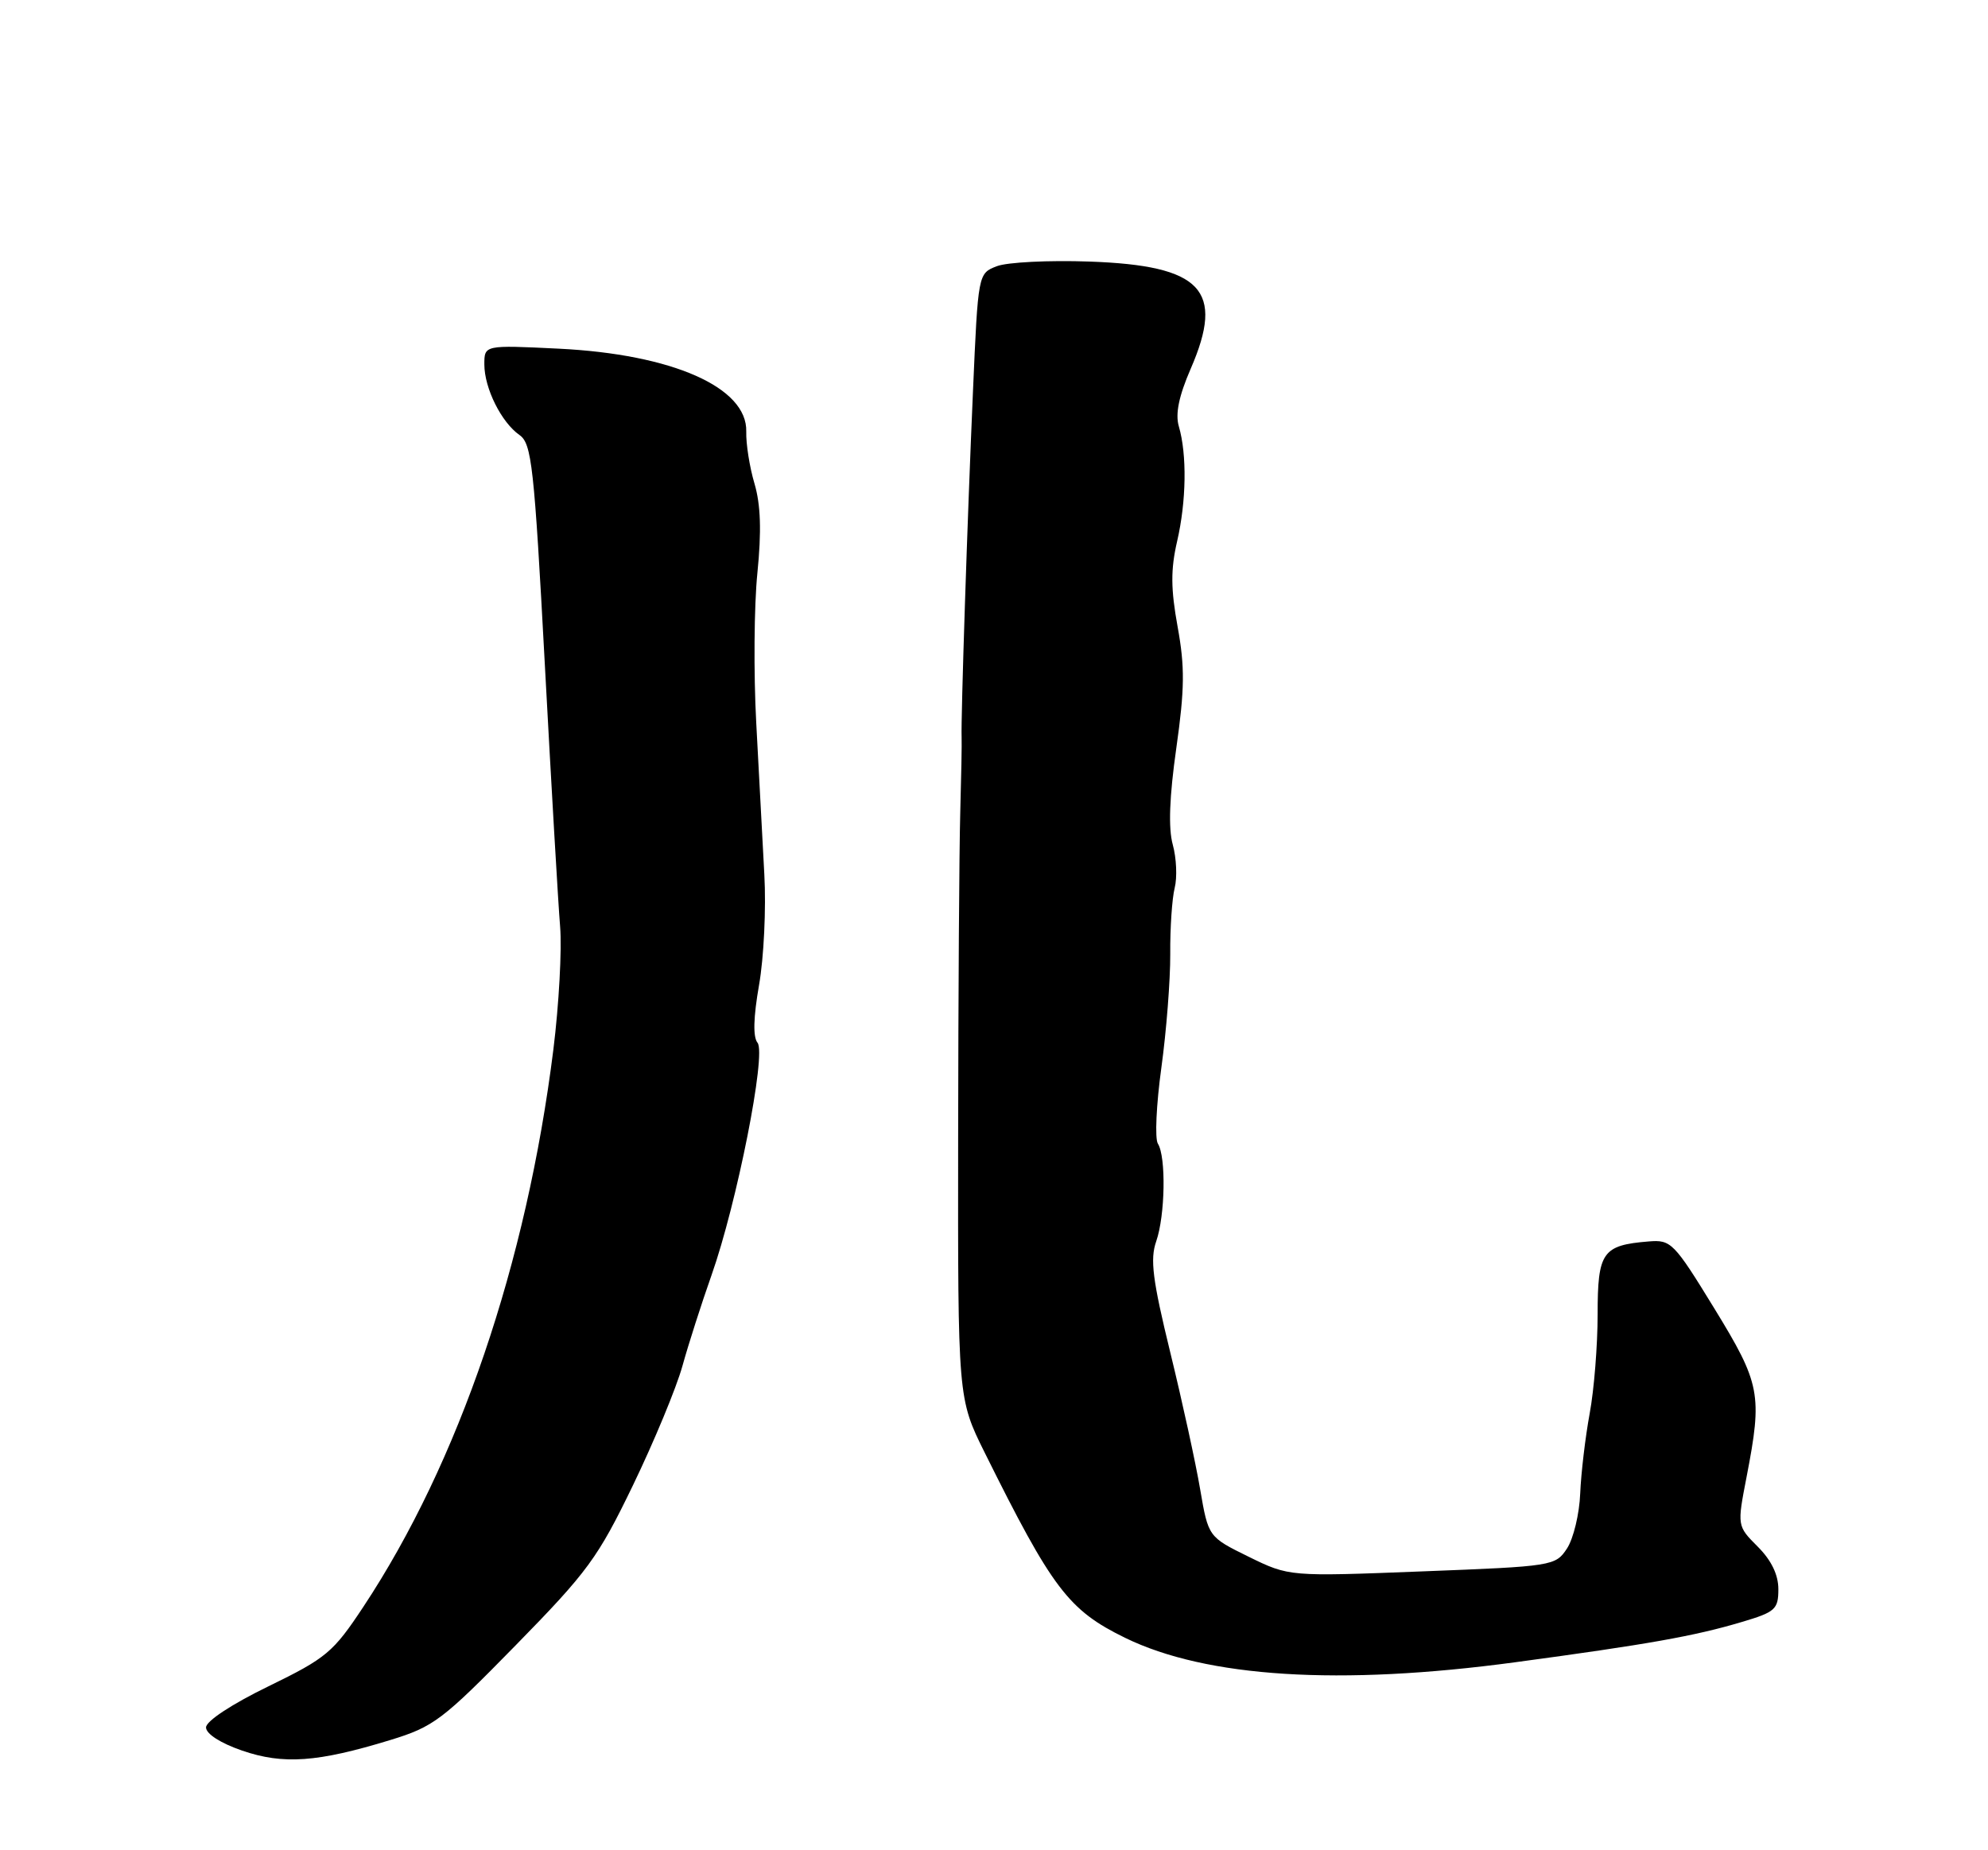 <?xml version="1.0" encoding="UTF-8" standalone="no"?>
<!DOCTYPE svg PUBLIC "-//W3C//DTD SVG 1.1//EN" "http://www.w3.org/Graphics/SVG/1.1/DTD/svg11.dtd" >
<svg xmlns="http://www.w3.org/2000/svg" xmlns:xlink="http://www.w3.org/1999/xlink" version="1.1" viewBox="0 0 275 256">
 <g >
 <path fill="currentColor"
d=" M 53.97 240.76 C 59.99 238.92 61.19 238.01 71.34 227.64 C 81.30 217.47 82.71 215.54 87.56 205.50 C 90.48 199.45 93.56 192.03 94.40 189.00 C 95.24 185.97 97.05 180.33 98.42 176.45 C 101.93 166.52 106.03 145.82 104.79 144.28 C 104.14 143.48 104.22 140.75 105.00 136.28 C 105.66 132.55 105.99 125.67 105.73 121.00 C 105.48 116.33 104.97 106.88 104.61 100.00 C 104.24 93.12 104.31 83.80 104.77 79.28 C 105.35 73.51 105.23 69.84 104.37 66.92 C 103.69 64.63 103.18 61.39 103.23 59.72 C 103.40 53.60 93.02 49.01 77.25 48.24 C 67.00 47.74 67.00 47.74 67.00 50.42 C 67.00 53.71 69.35 58.43 71.86 60.19 C 73.55 61.37 73.89 64.42 75.37 92.00 C 76.27 108.78 77.22 125.07 77.48 128.20 C 77.74 131.34 77.32 138.99 76.55 145.20 C 72.85 174.81 63.47 202.35 50.27 222.31 C 46.09 228.63 45.16 229.41 37.14 233.32 C 32.04 235.80 28.50 238.14 28.50 239.01 C 28.50 239.90 30.51 241.19 33.50 242.22 C 39.19 244.17 43.90 243.84 53.97 240.76 Z  M 209.62 229.99 C 227.93 227.52 234.37 226.38 240.91 224.43 C 245.58 223.05 246.00 222.67 246.00 219.88 C 246.00 217.88 245.03 215.88 243.14 213.99 C 240.29 211.13 240.29 211.13 241.61 204.32 C 243.81 192.92 243.54 191.48 237.12 181.00 C 231.55 171.91 231.15 171.51 228.05 171.77 C 221.66 172.29 221.00 173.24 221.00 181.85 C 221.00 186.13 220.51 192.30 219.90 195.57 C 219.30 198.83 218.71 203.81 218.59 206.63 C 218.48 209.45 217.66 212.87 216.77 214.24 C 215.17 216.67 214.86 216.72 196.74 217.42 C 178.33 218.14 178.33 218.14 172.74 215.40 C 167.15 212.65 167.15 212.65 166.02 206.08 C 165.41 202.46 163.55 193.94 161.89 187.15 C 159.43 177.08 159.07 174.23 159.94 171.75 C 161.18 168.18 161.32 160.05 160.17 158.24 C 159.73 157.55 159.95 152.83 160.65 147.74 C 161.35 142.66 161.90 135.57 161.88 132.00 C 161.85 128.43 162.13 124.31 162.49 122.87 C 162.86 121.42 162.74 118.72 162.23 116.87 C 161.60 114.59 161.76 110.26 162.72 103.50 C 163.88 95.32 163.91 92.27 162.90 86.72 C 161.95 81.49 161.93 78.79 162.83 74.90 C 164.11 69.36 164.21 62.89 163.07 59.00 C 162.56 57.28 163.07 54.80 164.71 51.02 C 169.45 40.11 166.27 36.74 150.71 36.19 C 145.09 35.99 139.33 36.28 137.90 36.83 C 135.30 37.83 135.30 37.83 134.59 54.17 C 133.83 71.41 132.91 99.47 133.02 102.00 C 133.06 102.83 132.97 107.55 132.83 112.50 C 132.69 117.45 132.56 137.70 132.54 157.50 C 132.50 193.50 132.50 193.50 136.22 201.00 C 145.57 219.83 147.80 222.78 155.63 226.61 C 166.89 232.11 185.31 233.27 209.62 229.99 Z "/>
</g>
</svg>